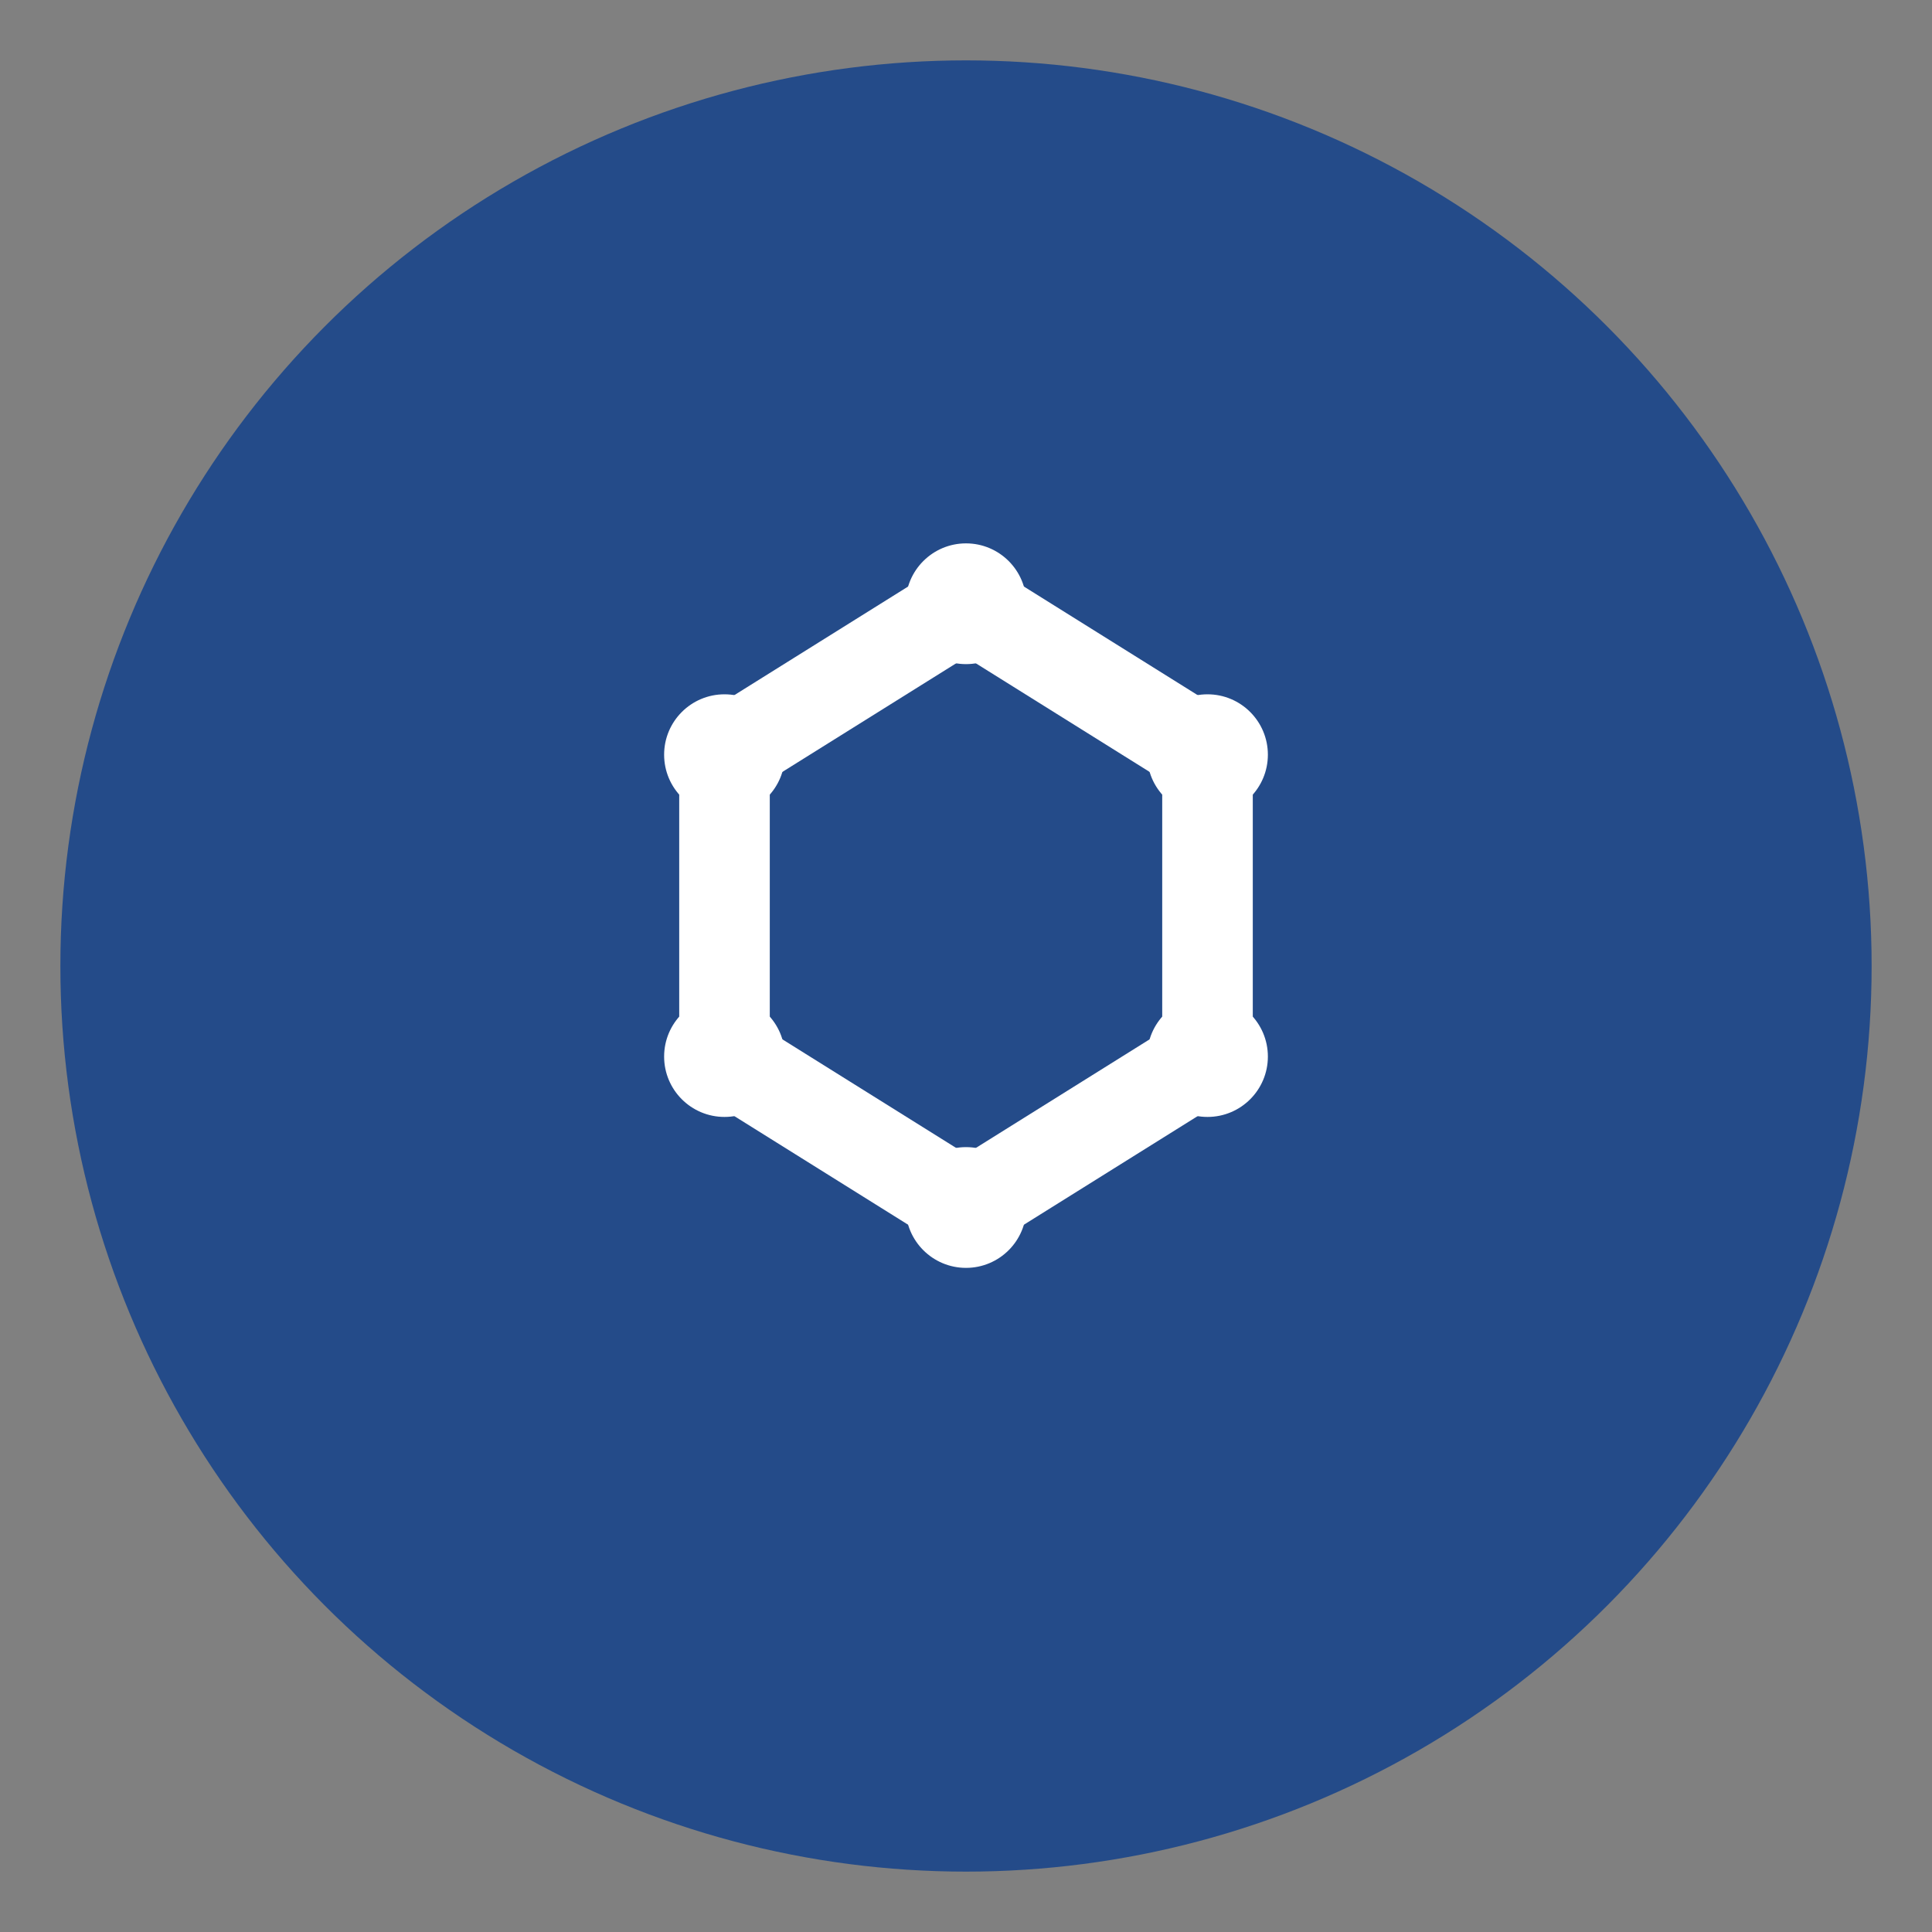 <?xml version="1.0" encoding="UTF-8"?>
<svg width="32" height="32" viewBox="0 0 32 32" fill="none" xmlns="http://www.w3.org/2000/svg">
  <rect x="0" y="0" width="32" height="32" fill="#808080" stroke="none"/>
  <circle cx="16" cy="16" r="15" fill="#244B89"/>
  <path d="M16 10L20 12.5V17.5L16 20L12 17.5V12.5L16 10Z" stroke="white" stroke-width="1.5"/>
  <circle cx="16" cy="10" r="1" fill="white"/>
  <circle cx="12" cy="12.5" r="1" fill="white"/>
  <circle cx="12" cy="17.5" r="1" fill="white"/>
  <circle cx="16" cy="20" r="1" fill="white"/>
  <circle cx="20" cy="17.5" r="1" fill="white"/>
  <circle cx="20" cy="12.5" r="1" fill="white"/>
</svg>
